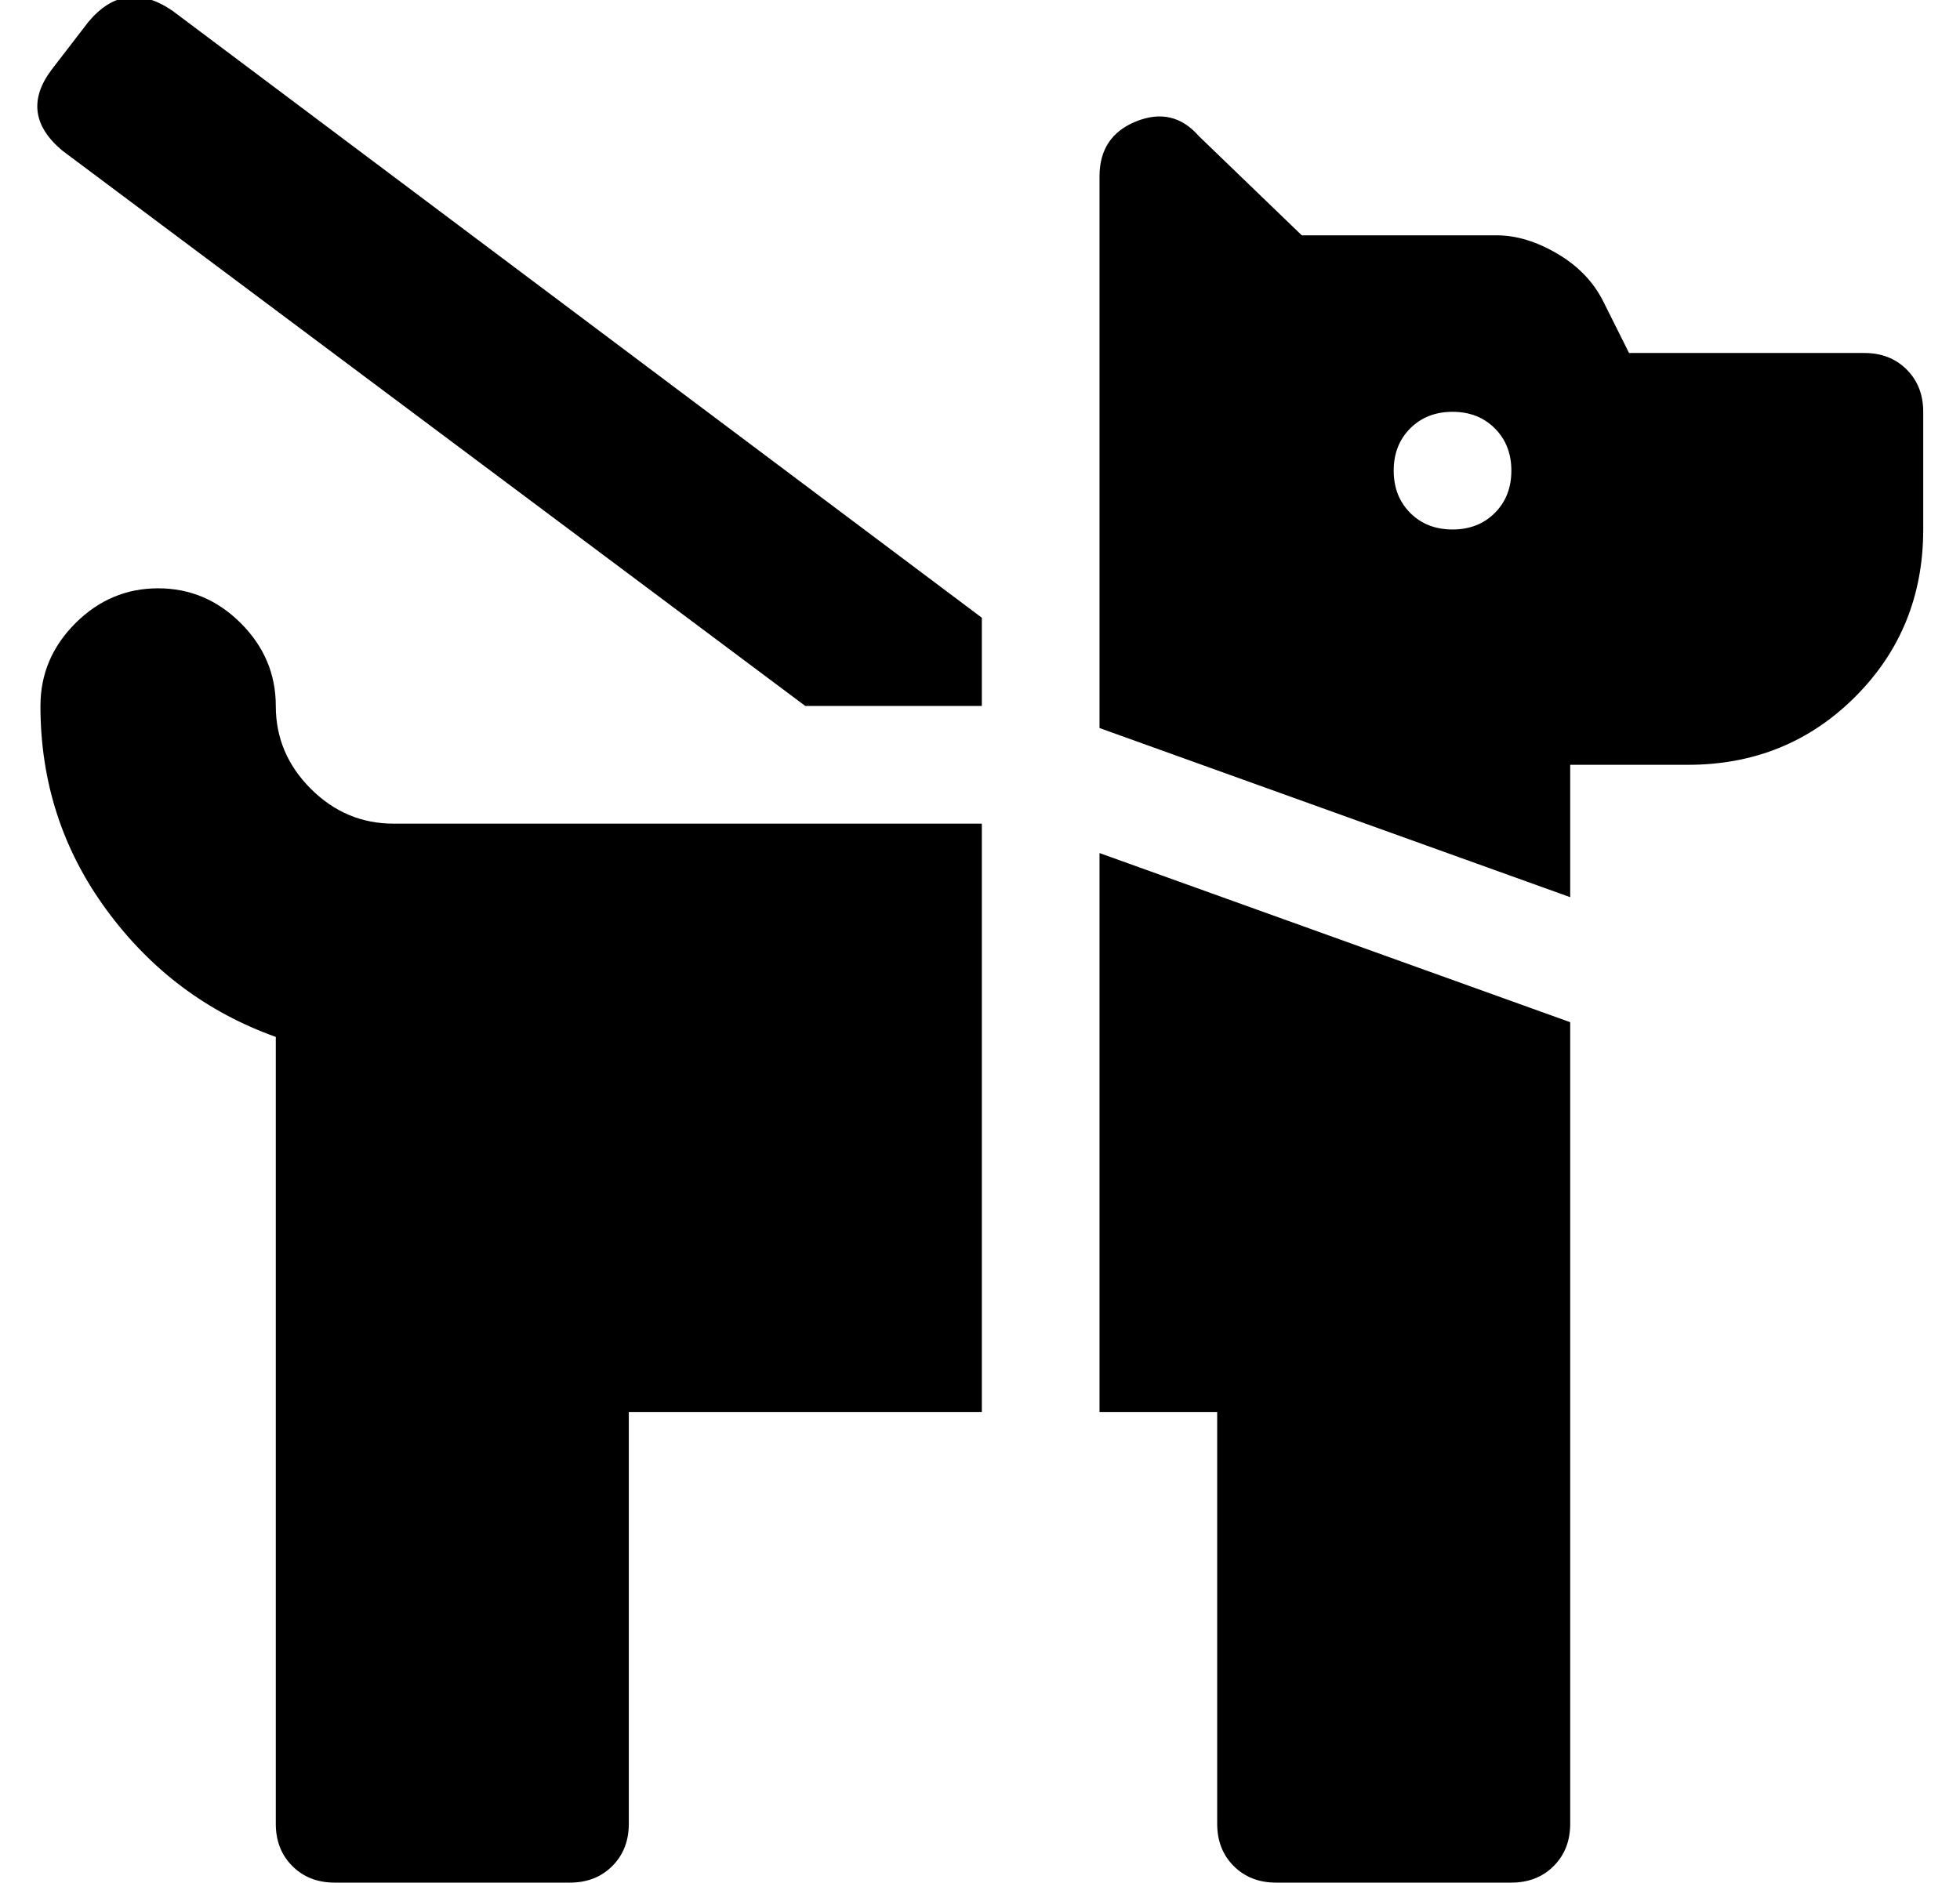 <?xml version="1.0" standalone="no"?>
<!DOCTYPE svg PUBLIC "-//W3C//DTD SVG 1.1//EN" "http://www.w3.org/Graphics/SVG/1.1/DTD/svg11.dtd" >
<svg xmlns="http://www.w3.org/2000/svg" xmlns:xlink="http://www.w3.org/1999/xlink" version="1.1" viewBox="-11 0 533 512">
   <path fill="currentColor"
d="M13 6q10 -12 23 -3l220 165v24h-48l-202 -151q-12 -10 -3 -22zM64 192q0 13 9.5 22.5t22.5 9.5h160v160h-96v112q0 7 -4.5 11.5t-11.5 4.5h-64q-7 0 -11.5 -4.5t-4.5 -11.5v-214q-28 -10 -46 -34.5t-18 -55.5q0 -13 9.5 -22.5t22.5 -9.5t22.5 9.5t9.5 22.5zM288 384v-152
l128 46v218q0 7 -4.5 11.5t-11.5 4.5h-64q-7 0 -11.5 -4.5t-4.5 -11.5v-112h-32zM496 96q7 0 11.5 4.5t4.5 11.5v32q0 27 -18.5 45.5t-45.5 18.5h-32v36l-128 -46v-150q0 -11 10 -15t17 4l28 27h53q8 0 16.5 5t12.5 13l7 14h64zM384 144q7 0 11.5 -4.5t4.5 -11.5t-4.5 -11.5
t-11.5 -4.5t-11.5 4.5t-4.5 11.5t4.5 11.5t11.5 4.5z" />
</svg>
